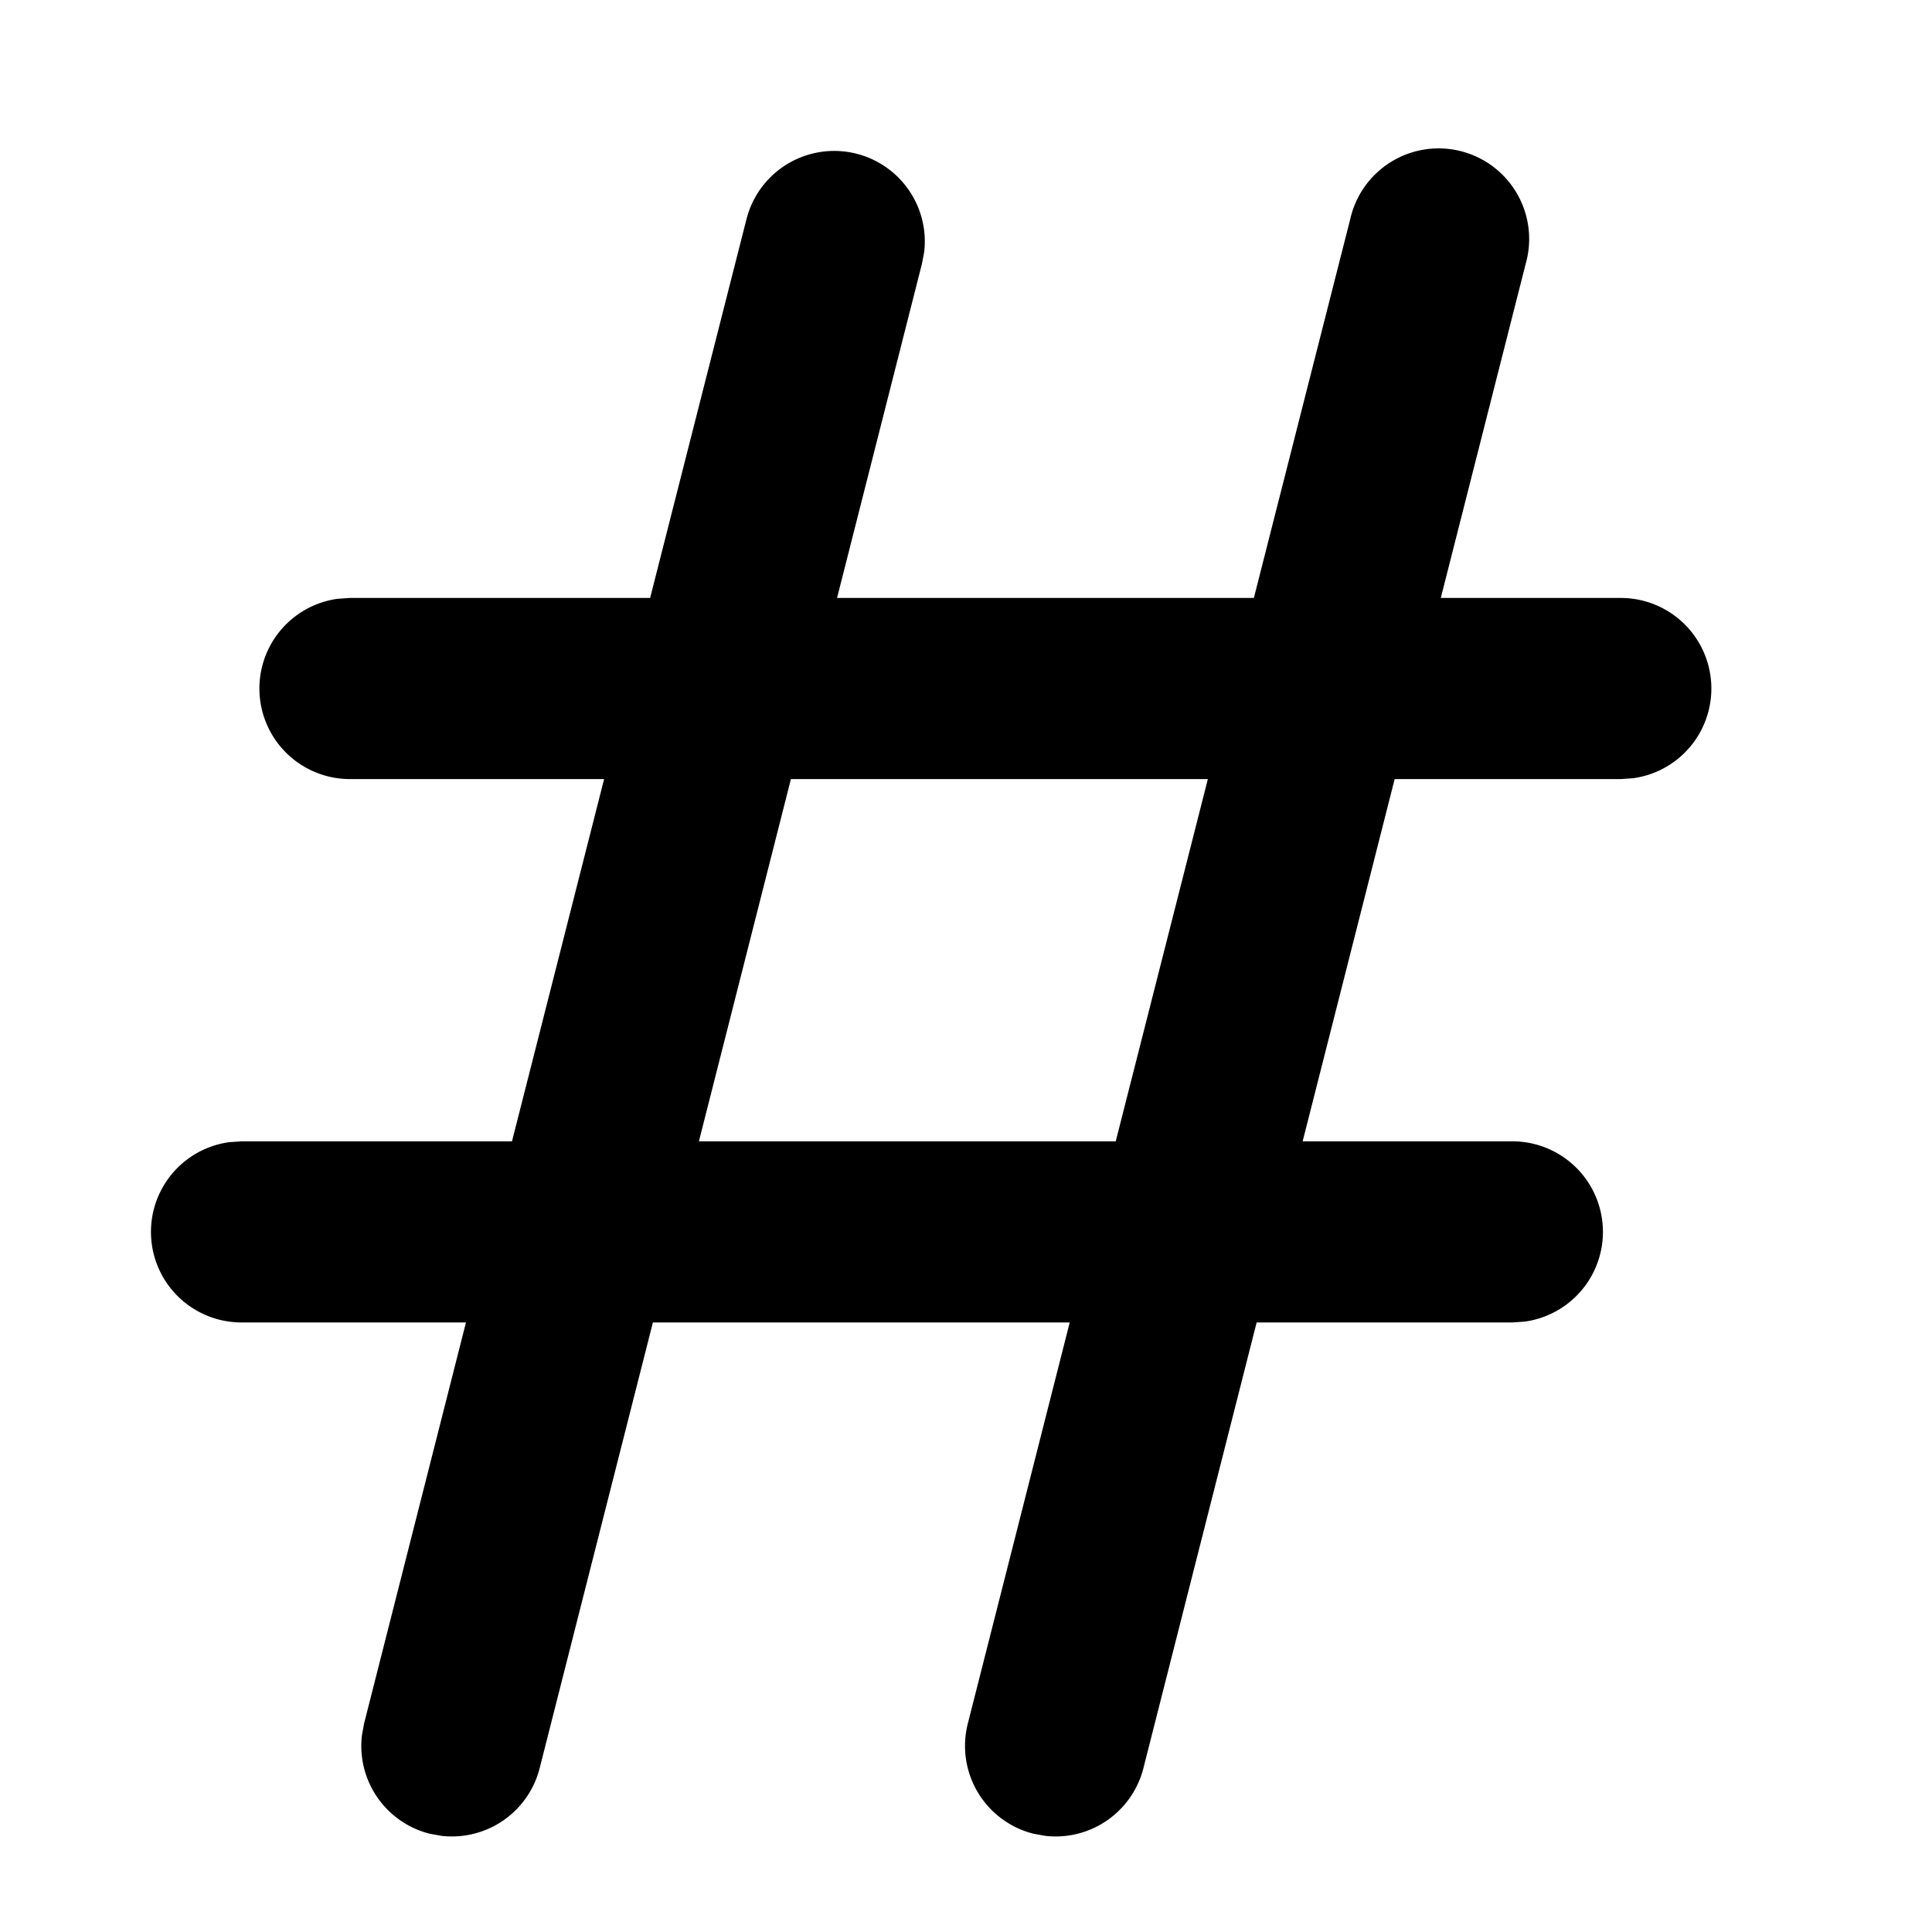 <?xml version="1.0" standalone="no"?><!DOCTYPE svg PUBLIC "-//W3C//DTD SVG 1.1//EN" "http://www.w3.org/Graphics/SVG/1.1/DTD/svg11.dtd"><svg t="1605776799214" class="icon" viewBox="0 0 1024 1024" version="1.1" xmlns="http://www.w3.org/2000/svg" p-id="2159" xmlns:xlink="http://www.w3.org/1999/xlink" width="200" height="200"><defs><style type="text/css"></style></defs><path d="M715.648 116.16a48 48 0 1 1 92.992 23.68l-44.992 177.088h95.424a48 48 0 0 1 6.528 95.552l-6.528 0.448H739.2l-48.768 192h111.168a48 48 0 0 1 6.528 95.552l-6.528 0.448h-135.552l-60.032 236.288a48 48 0 0 1-51.904 35.84l-6.4-1.152a48 48 0 0 1-34.752-58.368l54.016-212.608H346.048l-60.032 236.288a48 48 0 0 1-51.904 35.84l-6.4-1.152a48 48 0 0 1-35.904-51.968l1.152-6.4 54.016-212.608H128a48 48 0 0 1-6.528-95.552L128 604.928h143.36l48.832-192H185.472a48 48 0 0 1-6.528-95.552l6.528-0.448h159.104l51.072-200.768a48 48 0 0 1 94.208 17.28l-1.216 6.4-44.992 177.088h220.928zM591.36 604.928l48.832-192H419.2l-48.768 192H591.36z" p-id="2160"></path></svg>